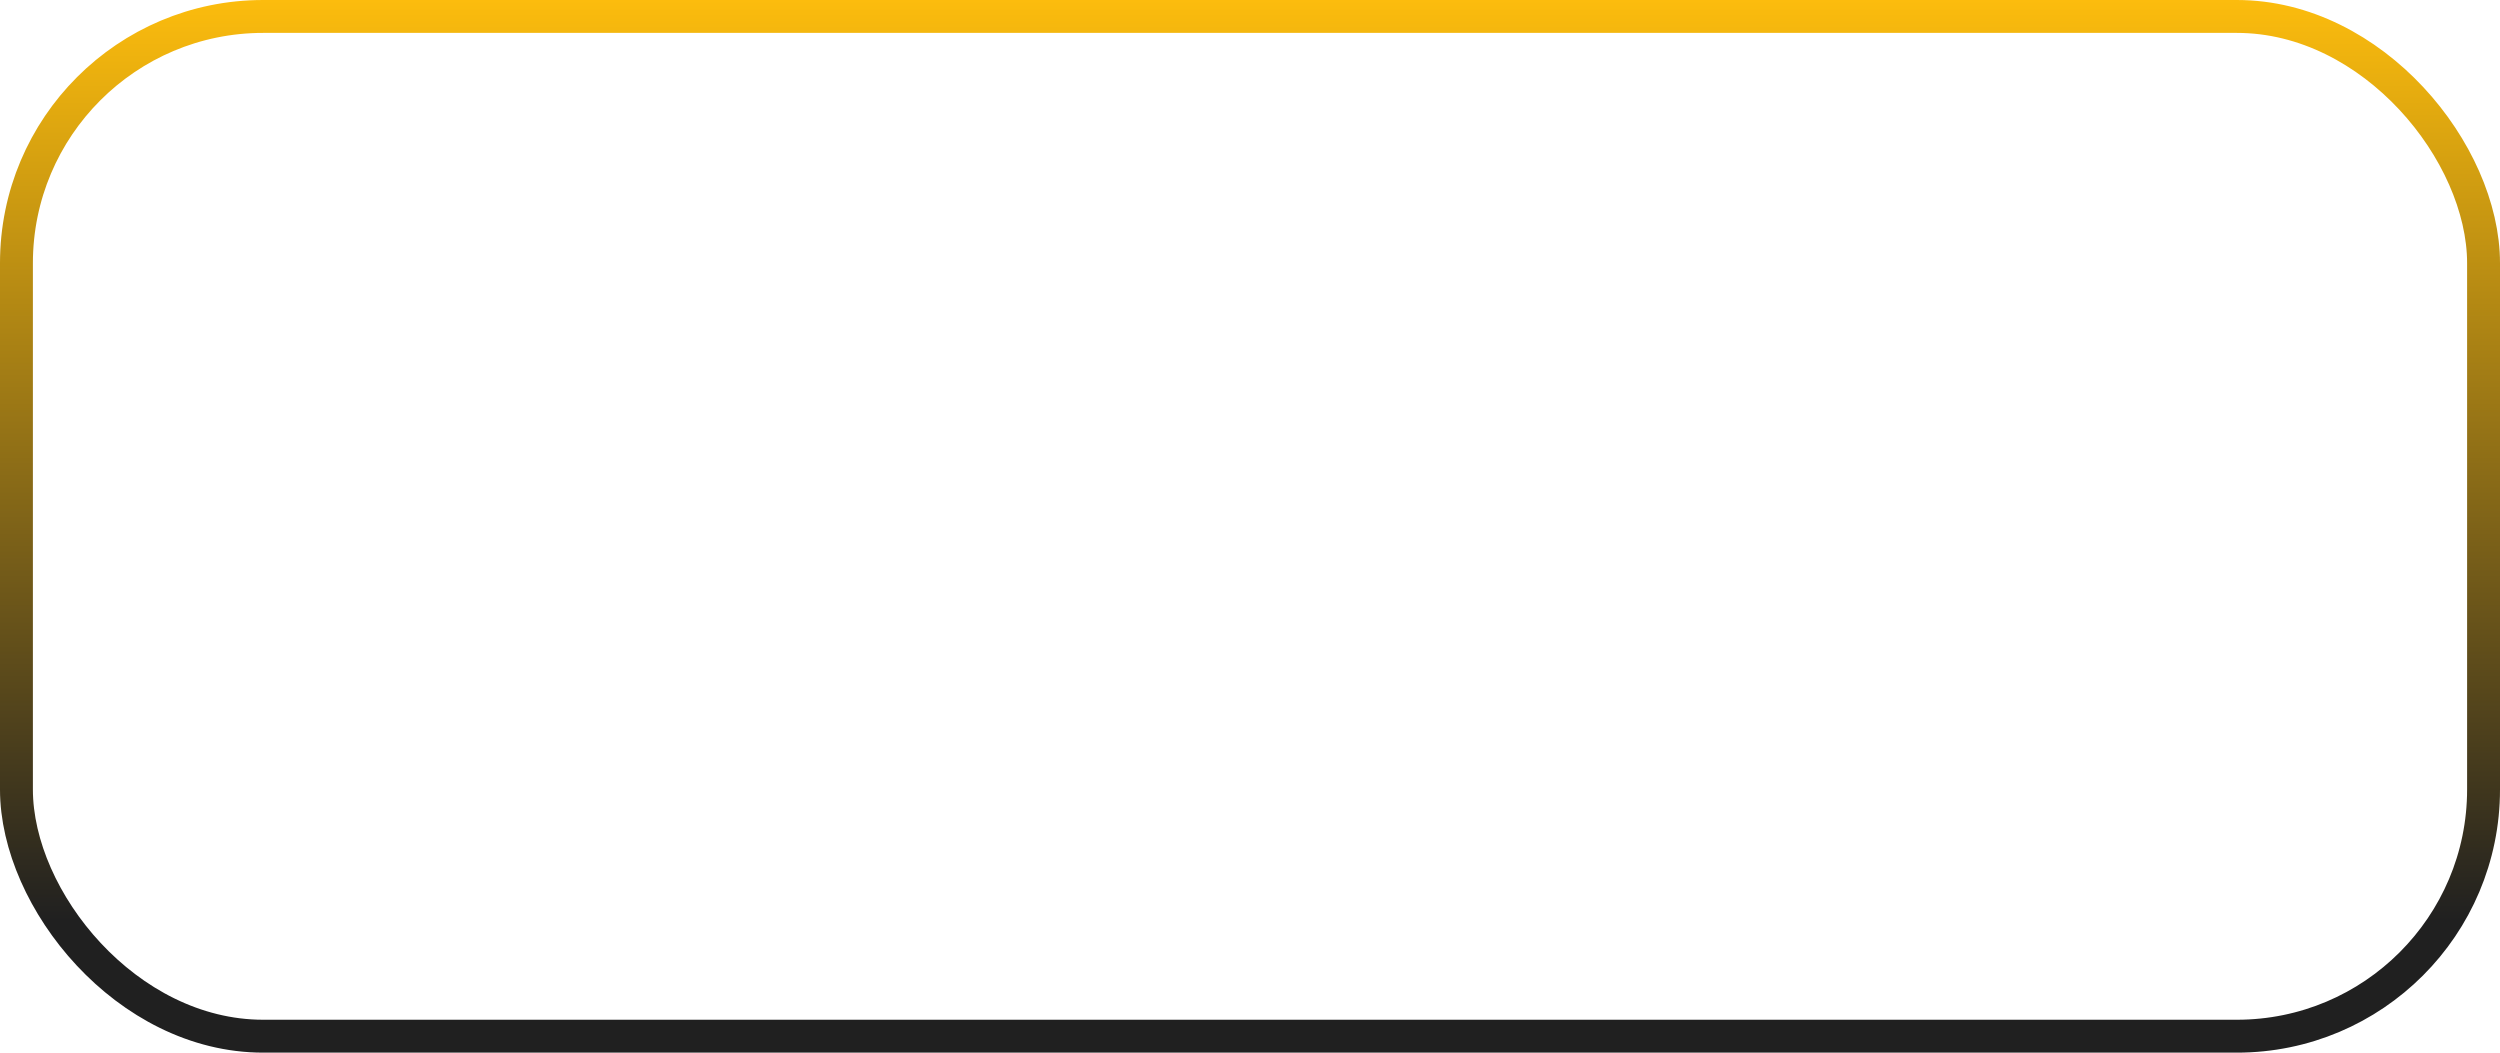<svg width="76" height="32" viewBox="0 0 76 32" fill="none" xmlns="http://www.w3.org/2000/svg">
<rect x="0.5" y="0.5" width="75" height="31" rx="7.5" stroke="url(#paint0_linear_185_295)"/>
<defs>
<linearGradient id="paint0_linear_185_295" x1="38" y1="0" x2="38" y2="32" gradientUnits="userSpaceOnUse">
<stop stop-color="#FCBC0D"/>
<stop offset="0.875" stop-color="#202020"/>
</linearGradient>
</defs>
</svg>

